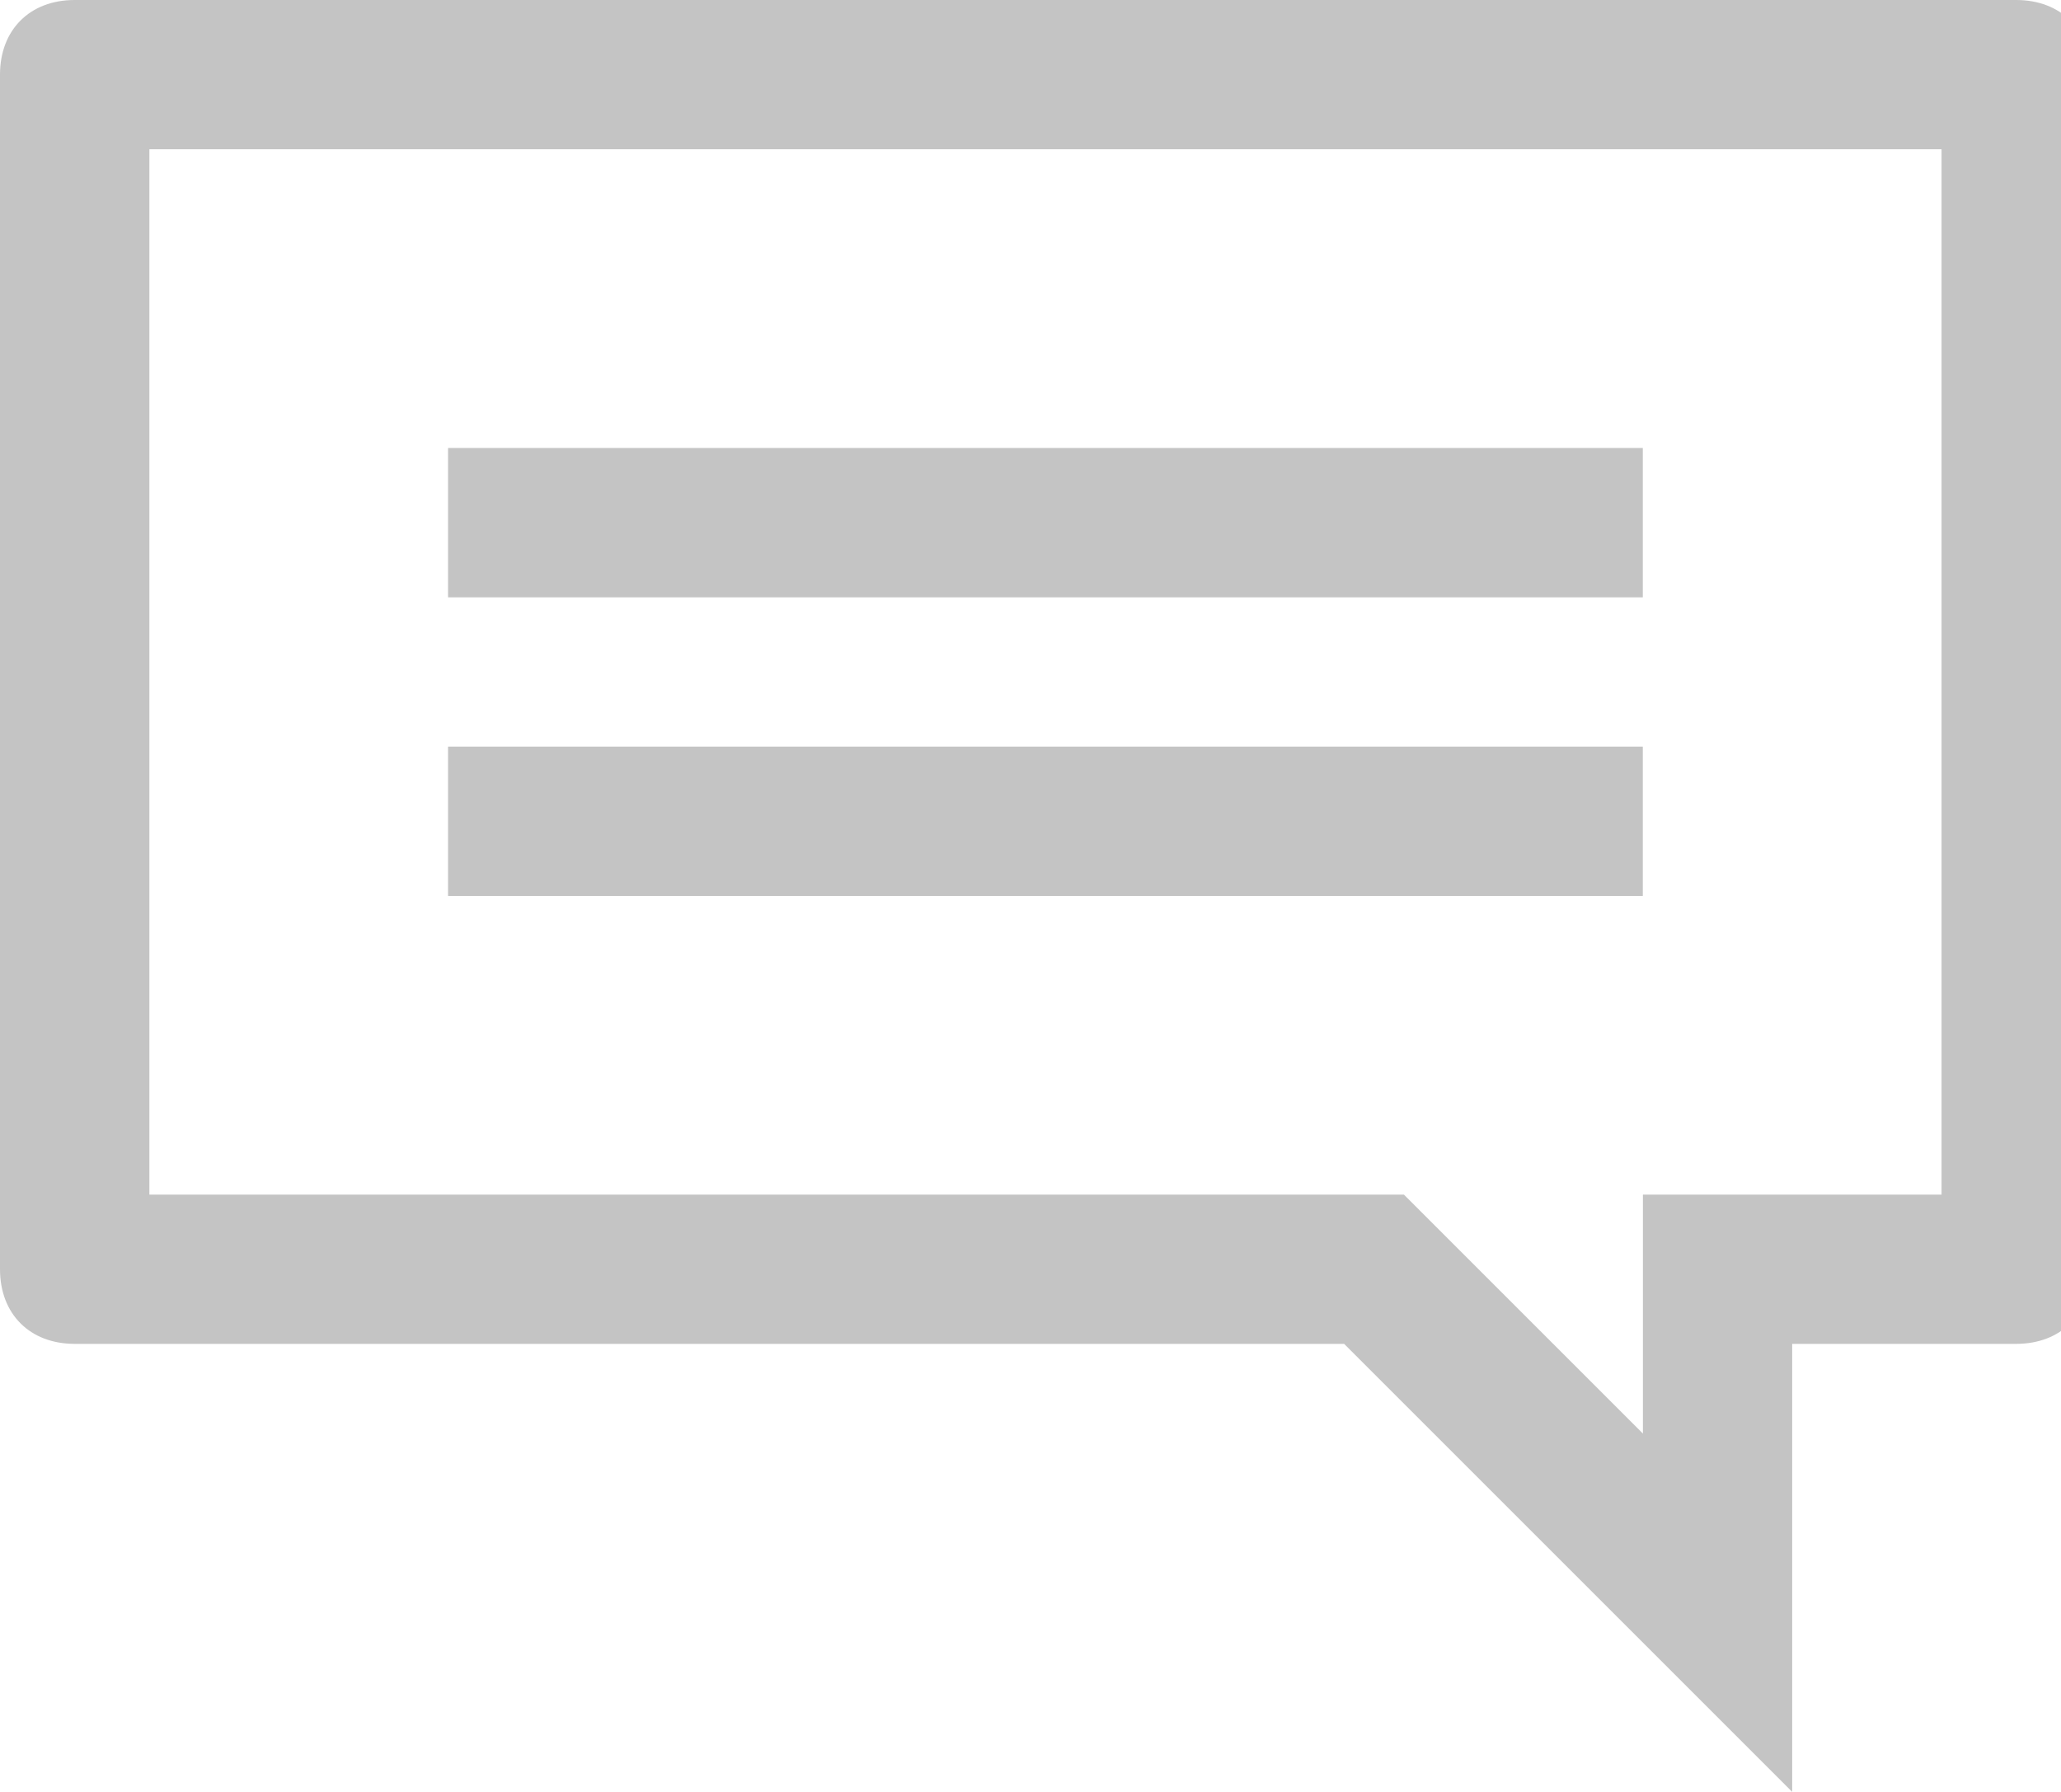 <!-- Generated by IcoMoon.io -->
<svg version="1.1" xmlns="http://www.w3.org/2000/svg" width="23" height="20" viewBox="0 0 23 20">
<title>icon-comments</title>
<path fill="#c4c4c4" d="M22.5 0h-21.667c-0.5 0-0.833 0.333-0.833 0.833v13.333c0 0.5 0.333 0.833 0.833 0.833h14.167l5 5v-5h2.5c0.5 0 0.833-0.333 0.833-0.833v-13.333c0-0.5-0.333-0.833-0.833-0.833zM21.667 13.333h-3.333v2.667l-2.667-2.667h-14v-11.667h20v11.667z"></path>
<path fill="#c4c4c4" d="M5 5h13.333v1.667h-13.333v-1.667z"></path>
<path fill="#c4c4c4" d="M5 8.333h13.333v1.667h-13.333v-1.667z"></path>
</svg>
